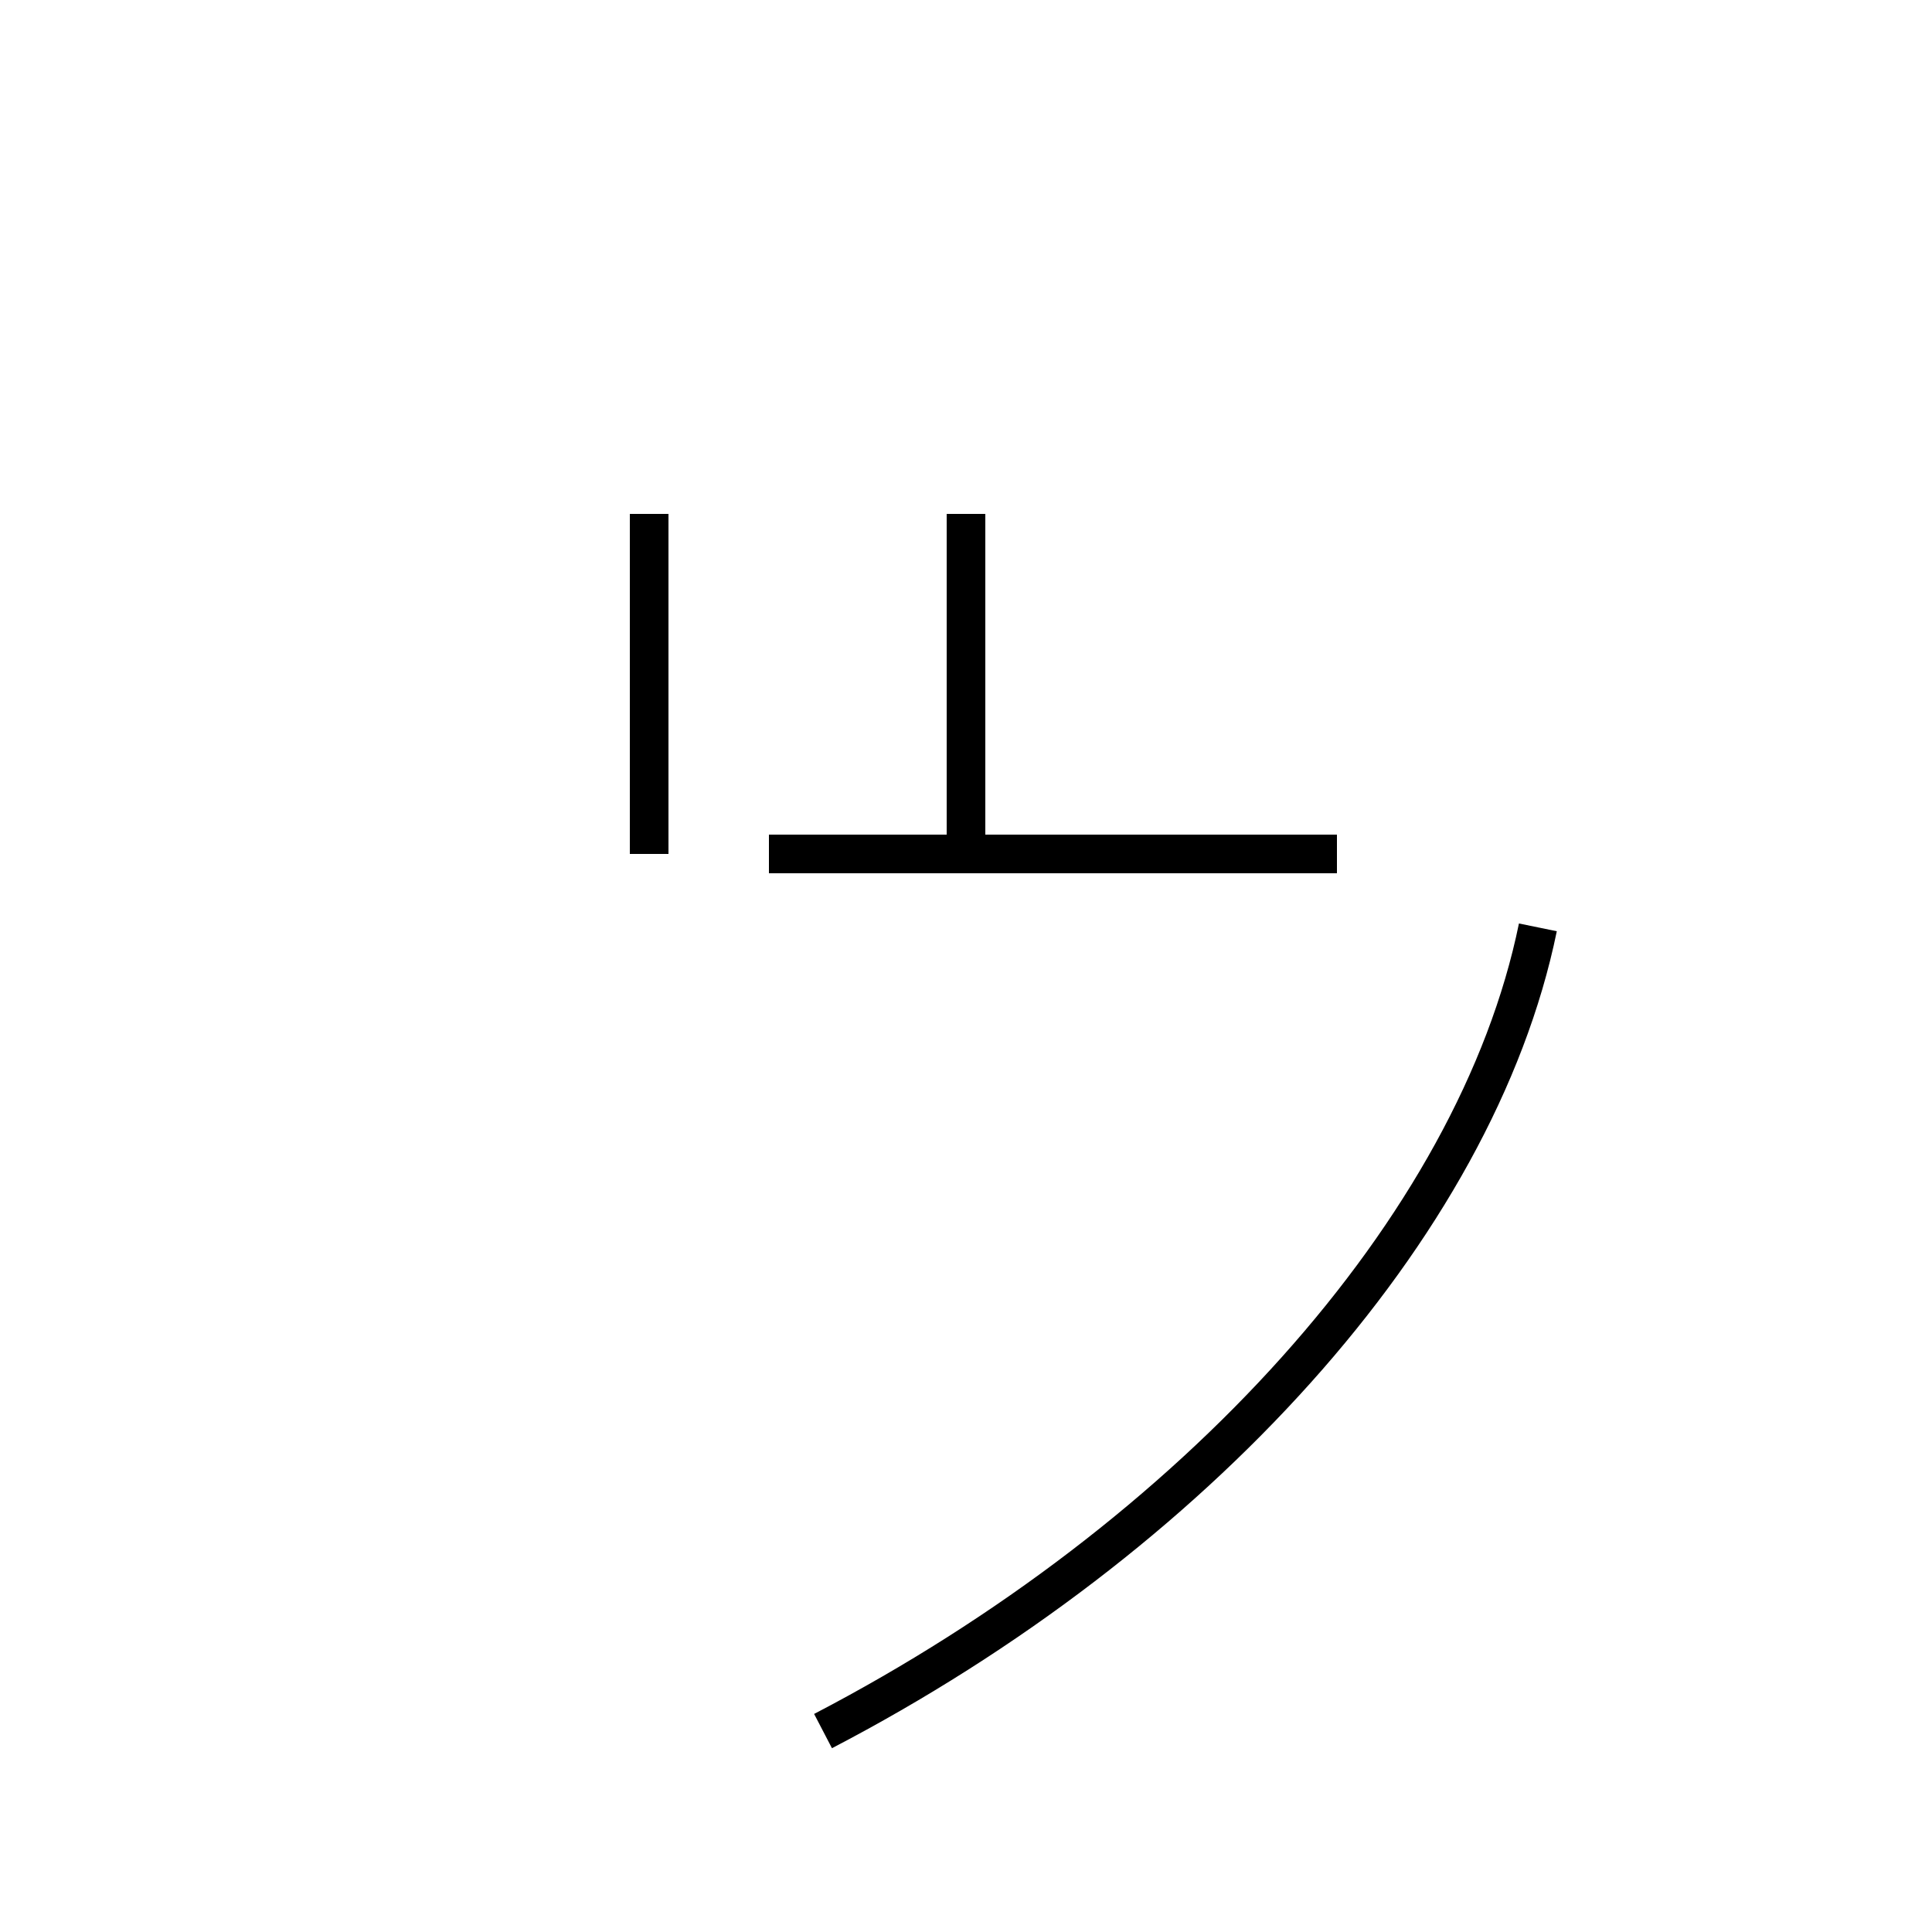 <?xml version='1.0' encoding='utf8'?>
<svg viewBox="0.0 -44.0 50.0 50.0" version="1.1" xmlns="http://www.w3.org/2000/svg">
<rect x="0.0" y="-44.0" width="50.0" height="50.0" fill="#808080" stroke="none"/>
<rect x="-1000" y="-1000" width="2000" height="2000" stroke="white" fill="white"/>
<g style="fill:none; stroke:#000000;  stroke-width:1">
<path d="M 16.8 21.9 L 16.8 30.7 M 25.0 30.7 L 25.0 21.9 M 34.6 21.9 L 19.9 21.9 M 21.3 -0.8 C 30.9 4.2 38.2 12.2 39.8 20.0 " transform="scale(1, -1)" />
</g>
</svg>